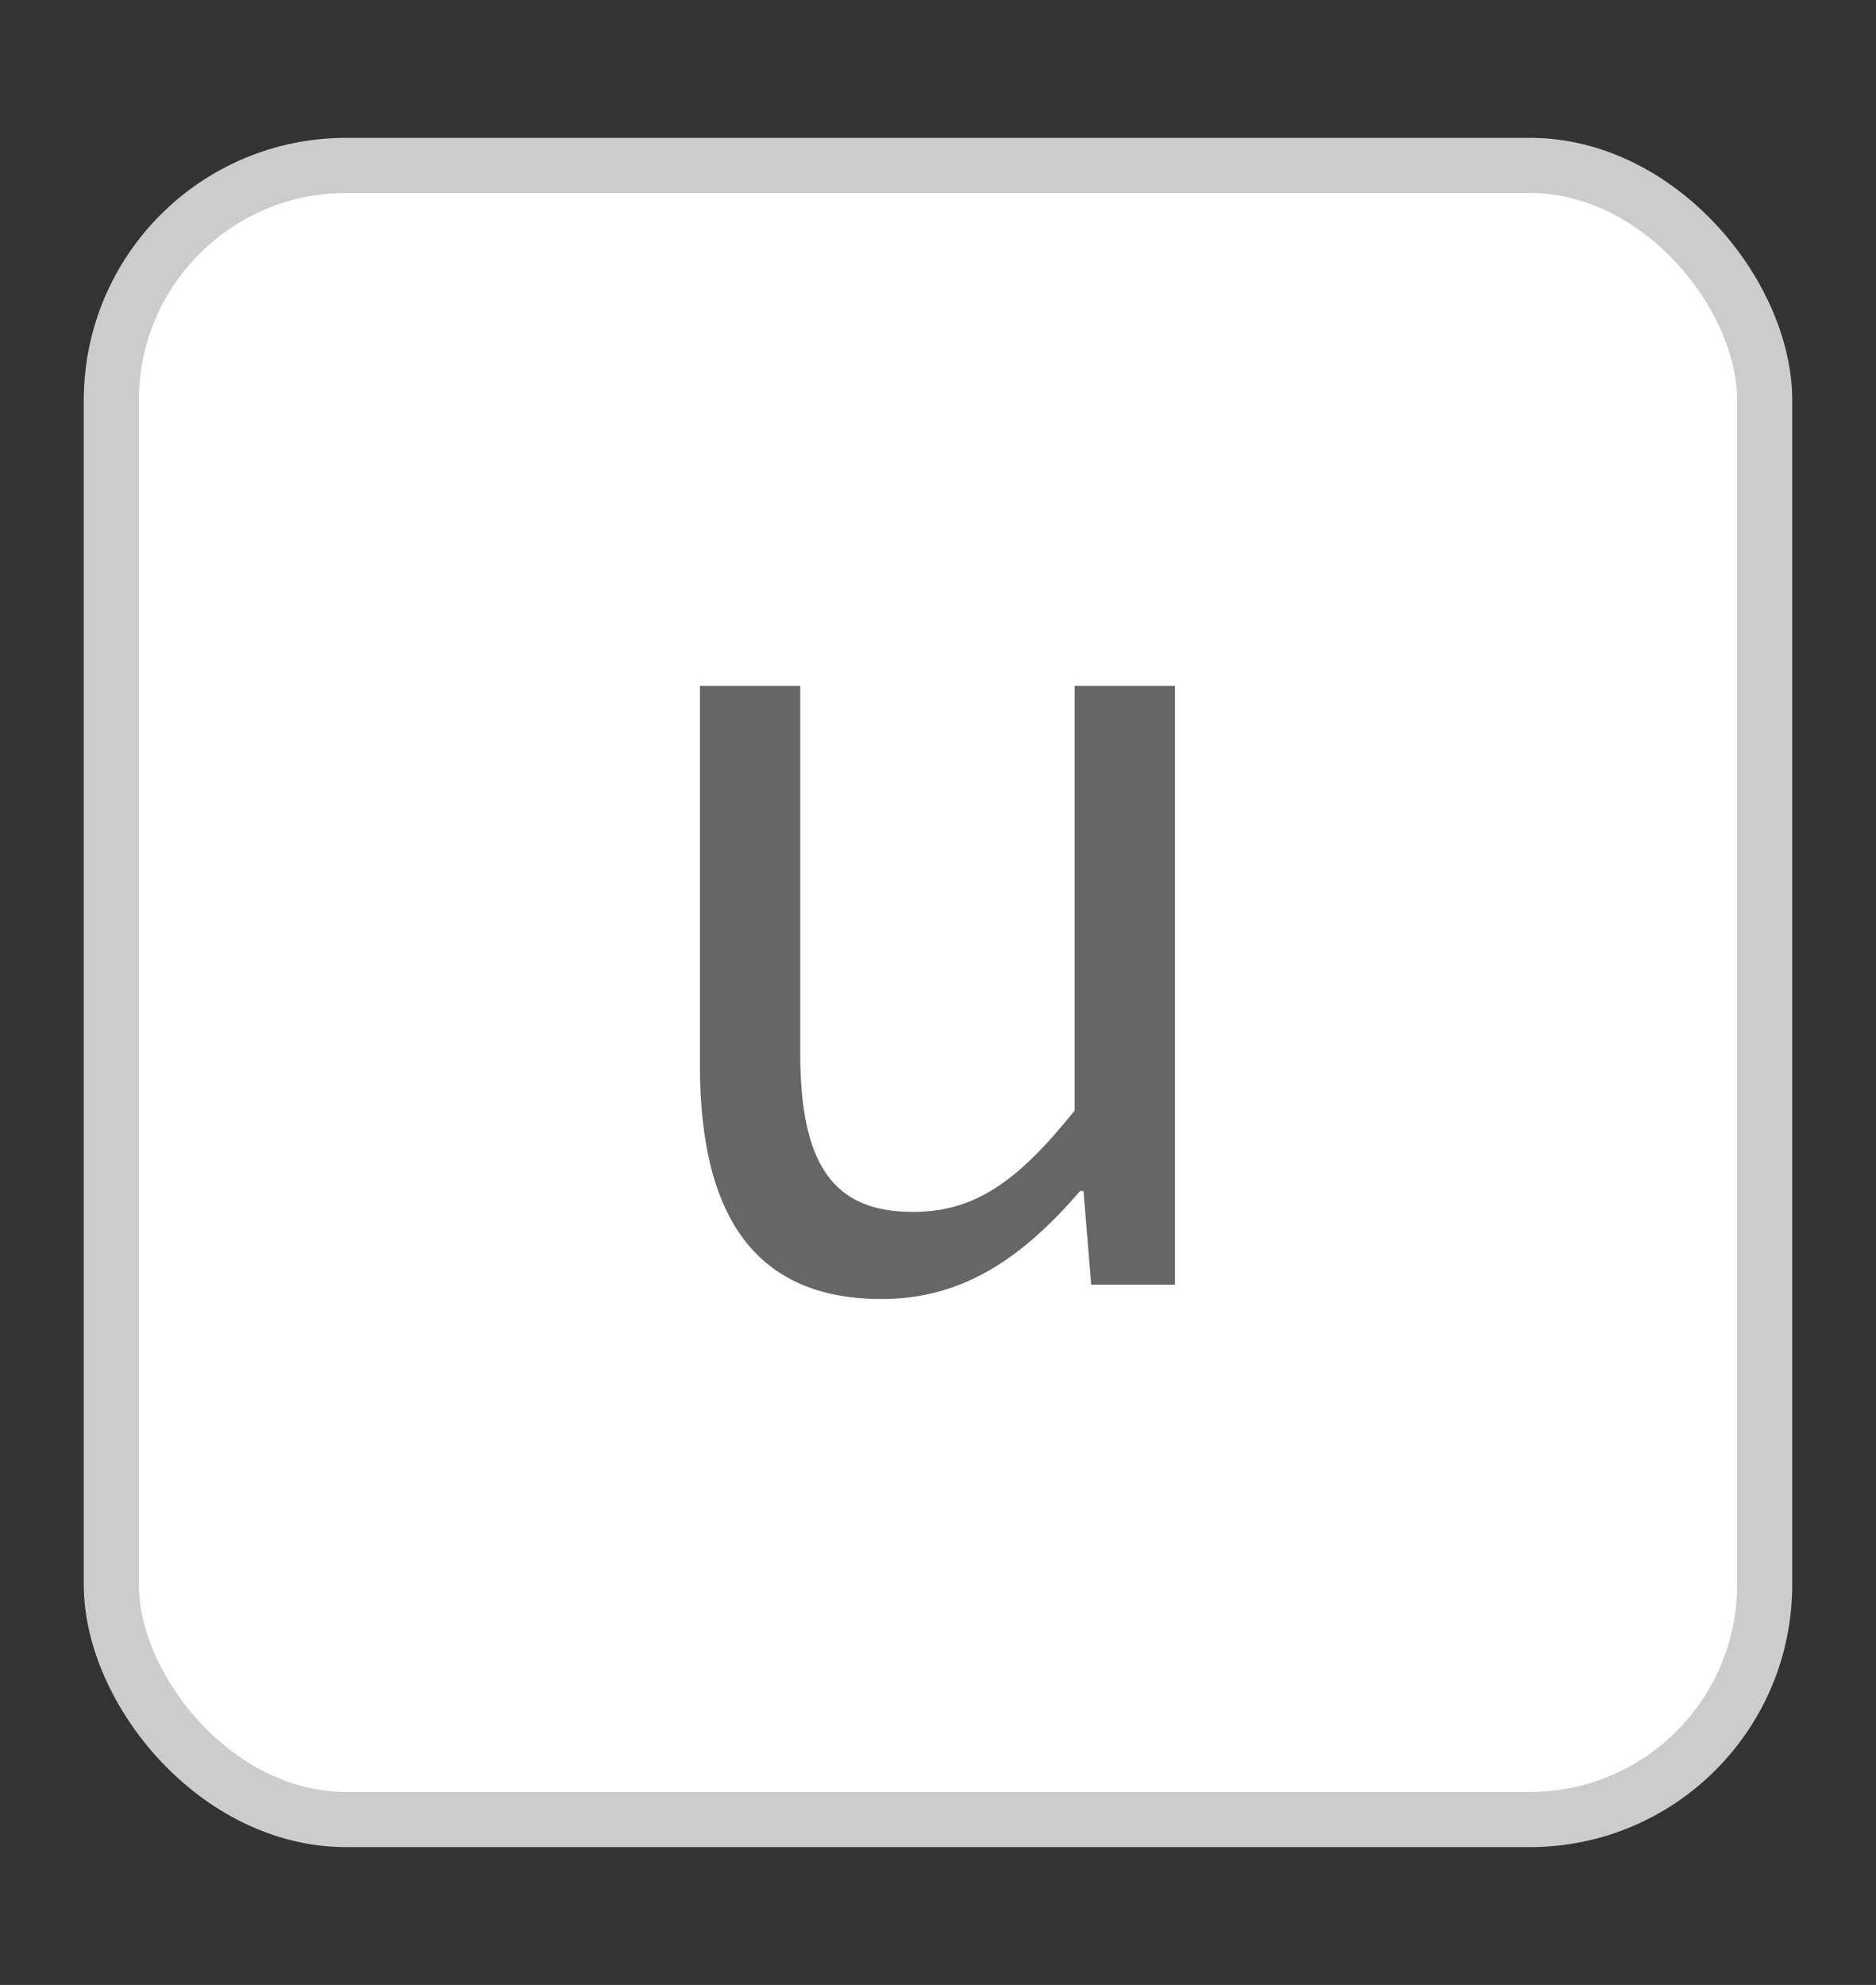 <?xml version="1.0" encoding="UTF-8"?>
<svg id="_레이어_1" data-name=" 레이어 1" xmlns="http://www.w3.org/2000/svg" viewBox="0 0 17.02 18">
  <rect x="0" y="0" width="17.02" height="18" fill="#333333" stroke="none"/>
  <defs>
    <style>
      .cls-1 {
        isolation: isolate;
      }

      .cls-2 {
        fill: #666;
      }

      .cls-3 {
        fill: #fff;
        stroke: #ccc;
        stroke-miterlimit: 10;
        stroke-width: .5px;
      }
    </style>
  </defs>
  <rect class="cls-3" x="1.01" y="1.5" width="15" height="15" rx="2.13" ry="2.13"/>
  <g class="cls-1">
    <g class="cls-1">
      <path class="cls-2" d="m6.35,9.66v-3.44h.91v3.33c0,1.01.3,1.44,1.02,1.44.56,0,.95-.27,1.47-.92v-3.85h.91v5.43h-.76l-.07-.85h-.03c-.51.59-1.05.98-1.8.98-1.14,0-1.65-.74-1.65-2.12Z"/>
    </g>
  </g>
</svg>